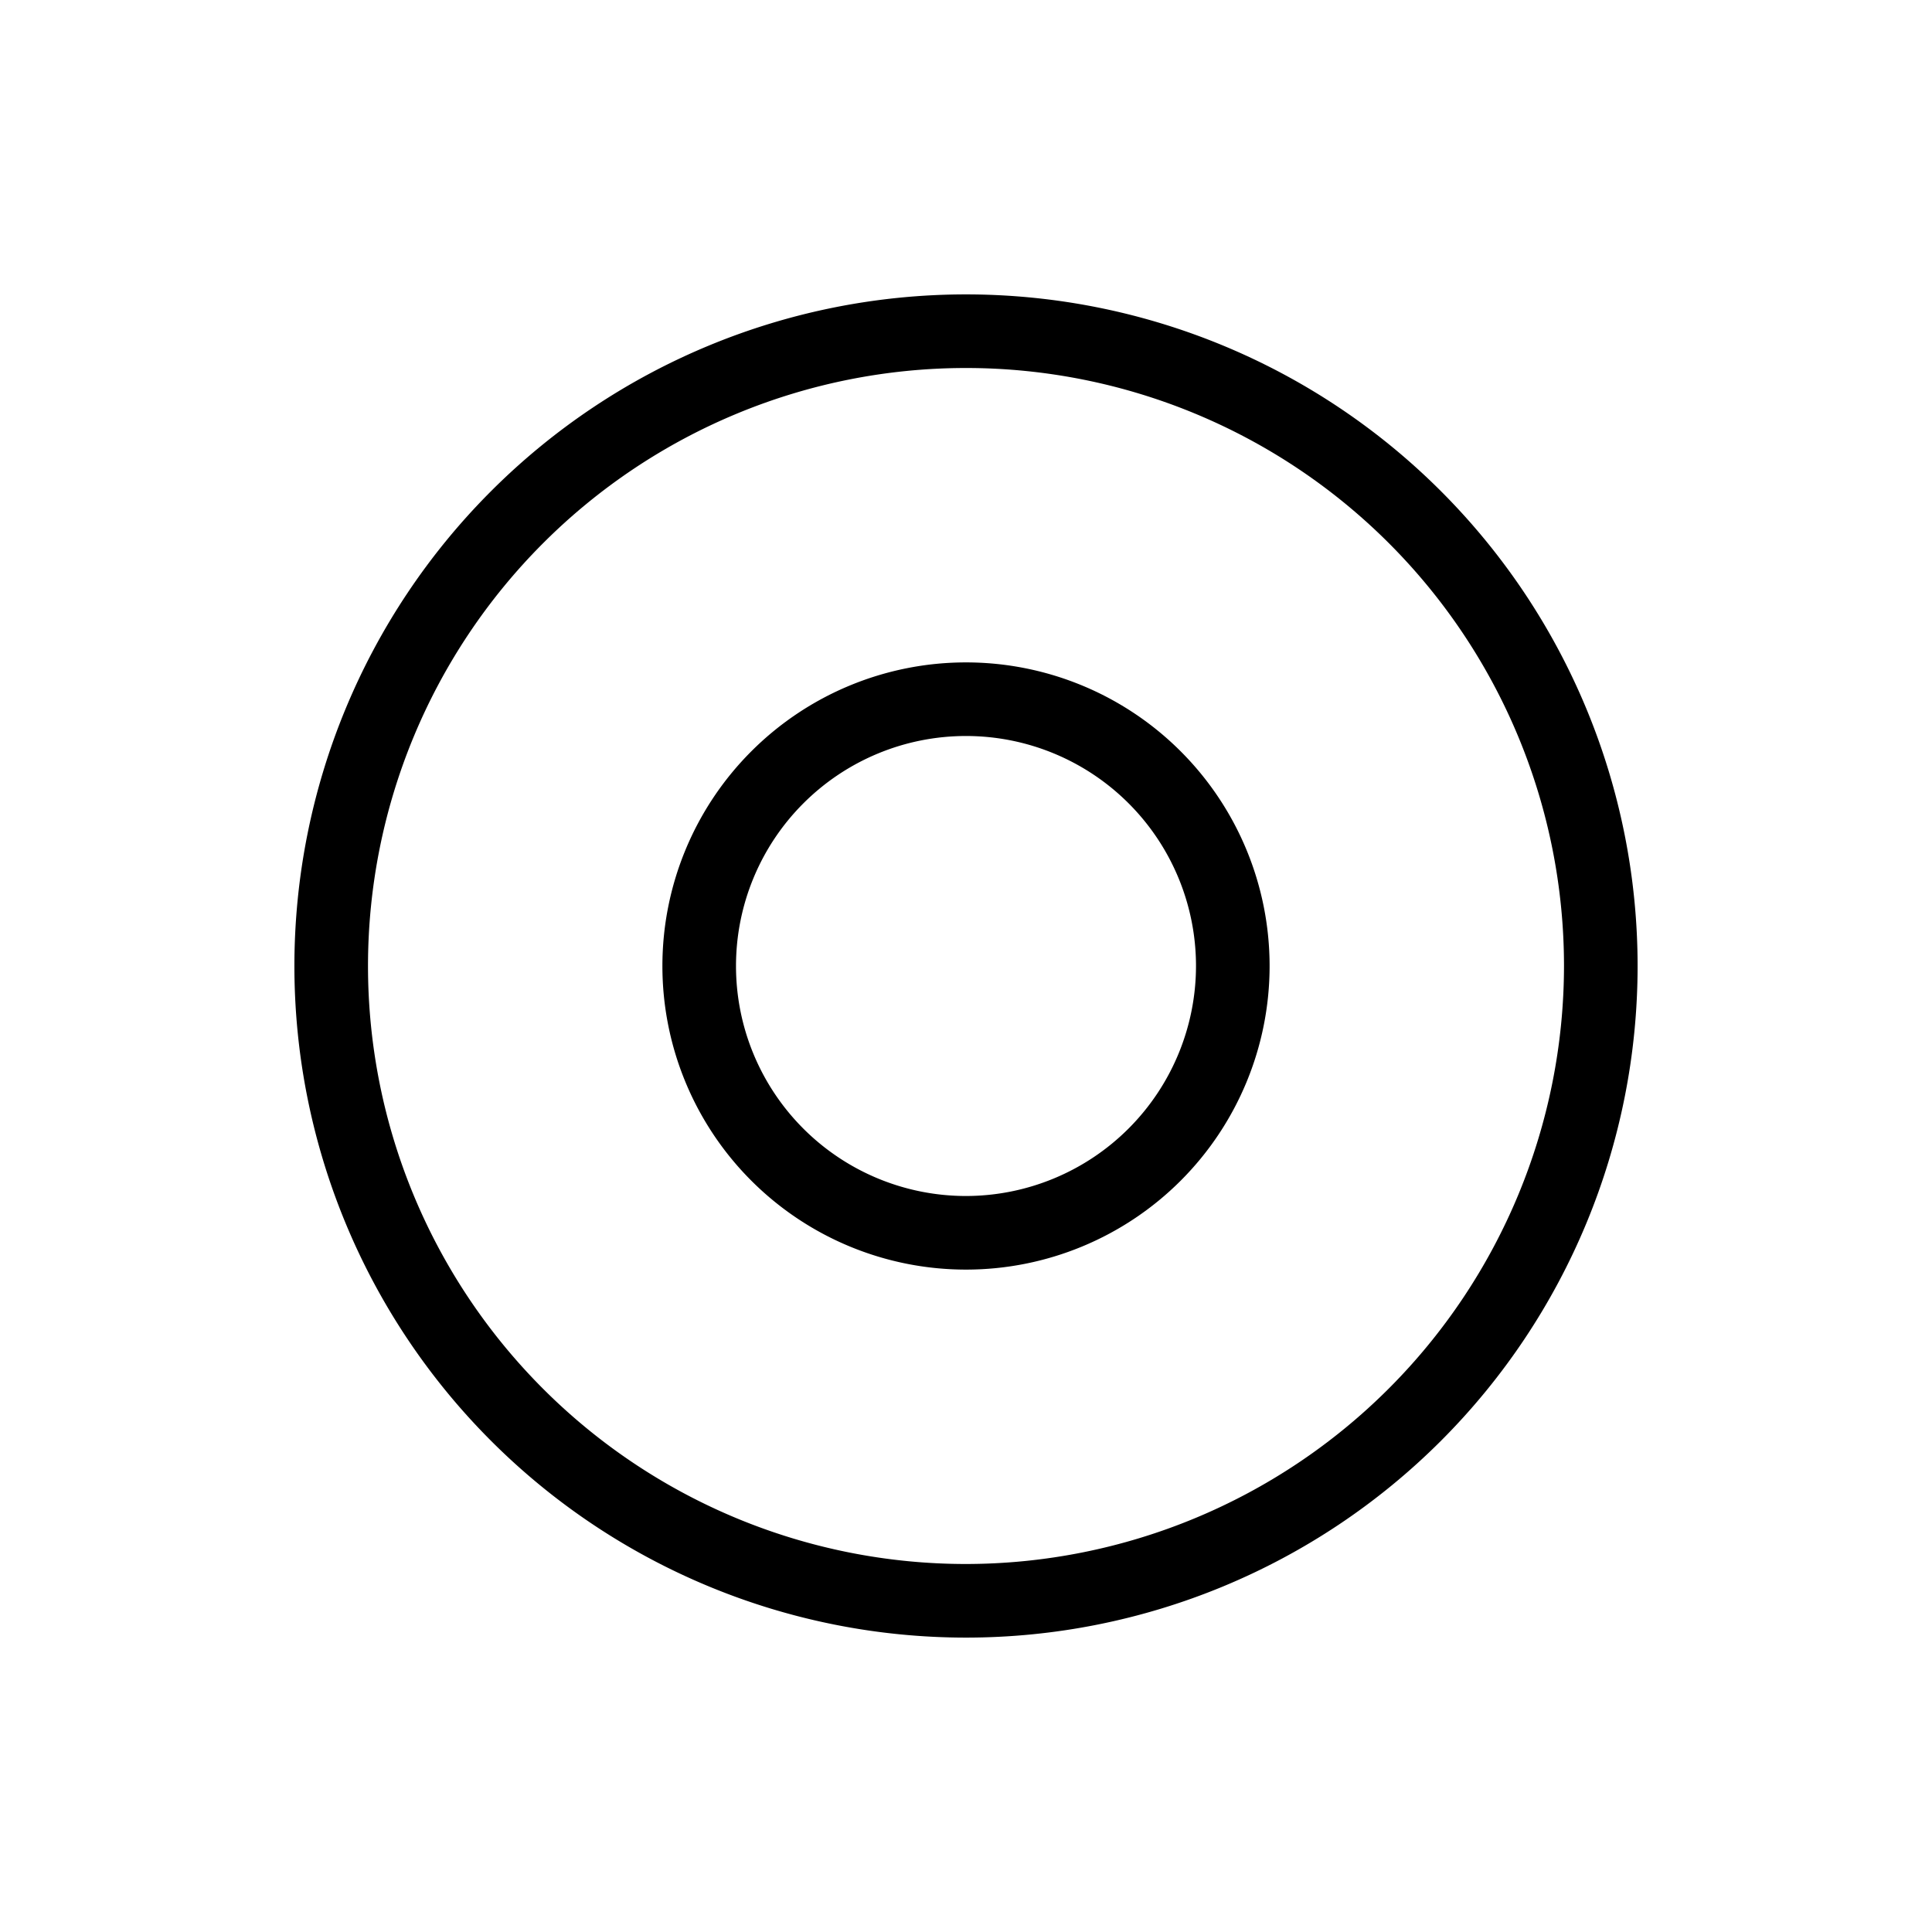 <svg xmlns="http://www.w3.org/2000/svg" viewBox="0 0 21 21"><path d="M10.5 3.2a7.3 7.3 0 1 0 7.3 7.3 7.3 7.3 0 0 0-7.3-7.3zm0 13.8a6.5 6.5 0 1 1 6.5-6.5 6.507 6.507 0 0 1-6.5 6.5zm0-9.8a3.3 3.3 0 1 0 3.3 3.3 3.3 3.3 0 0 0-3.3-3.3zm0 5.8a2.5 2.5 0 1 1 2.5-2.5 2.503 2.503 0 0 1-2.5 2.5z"/></svg>